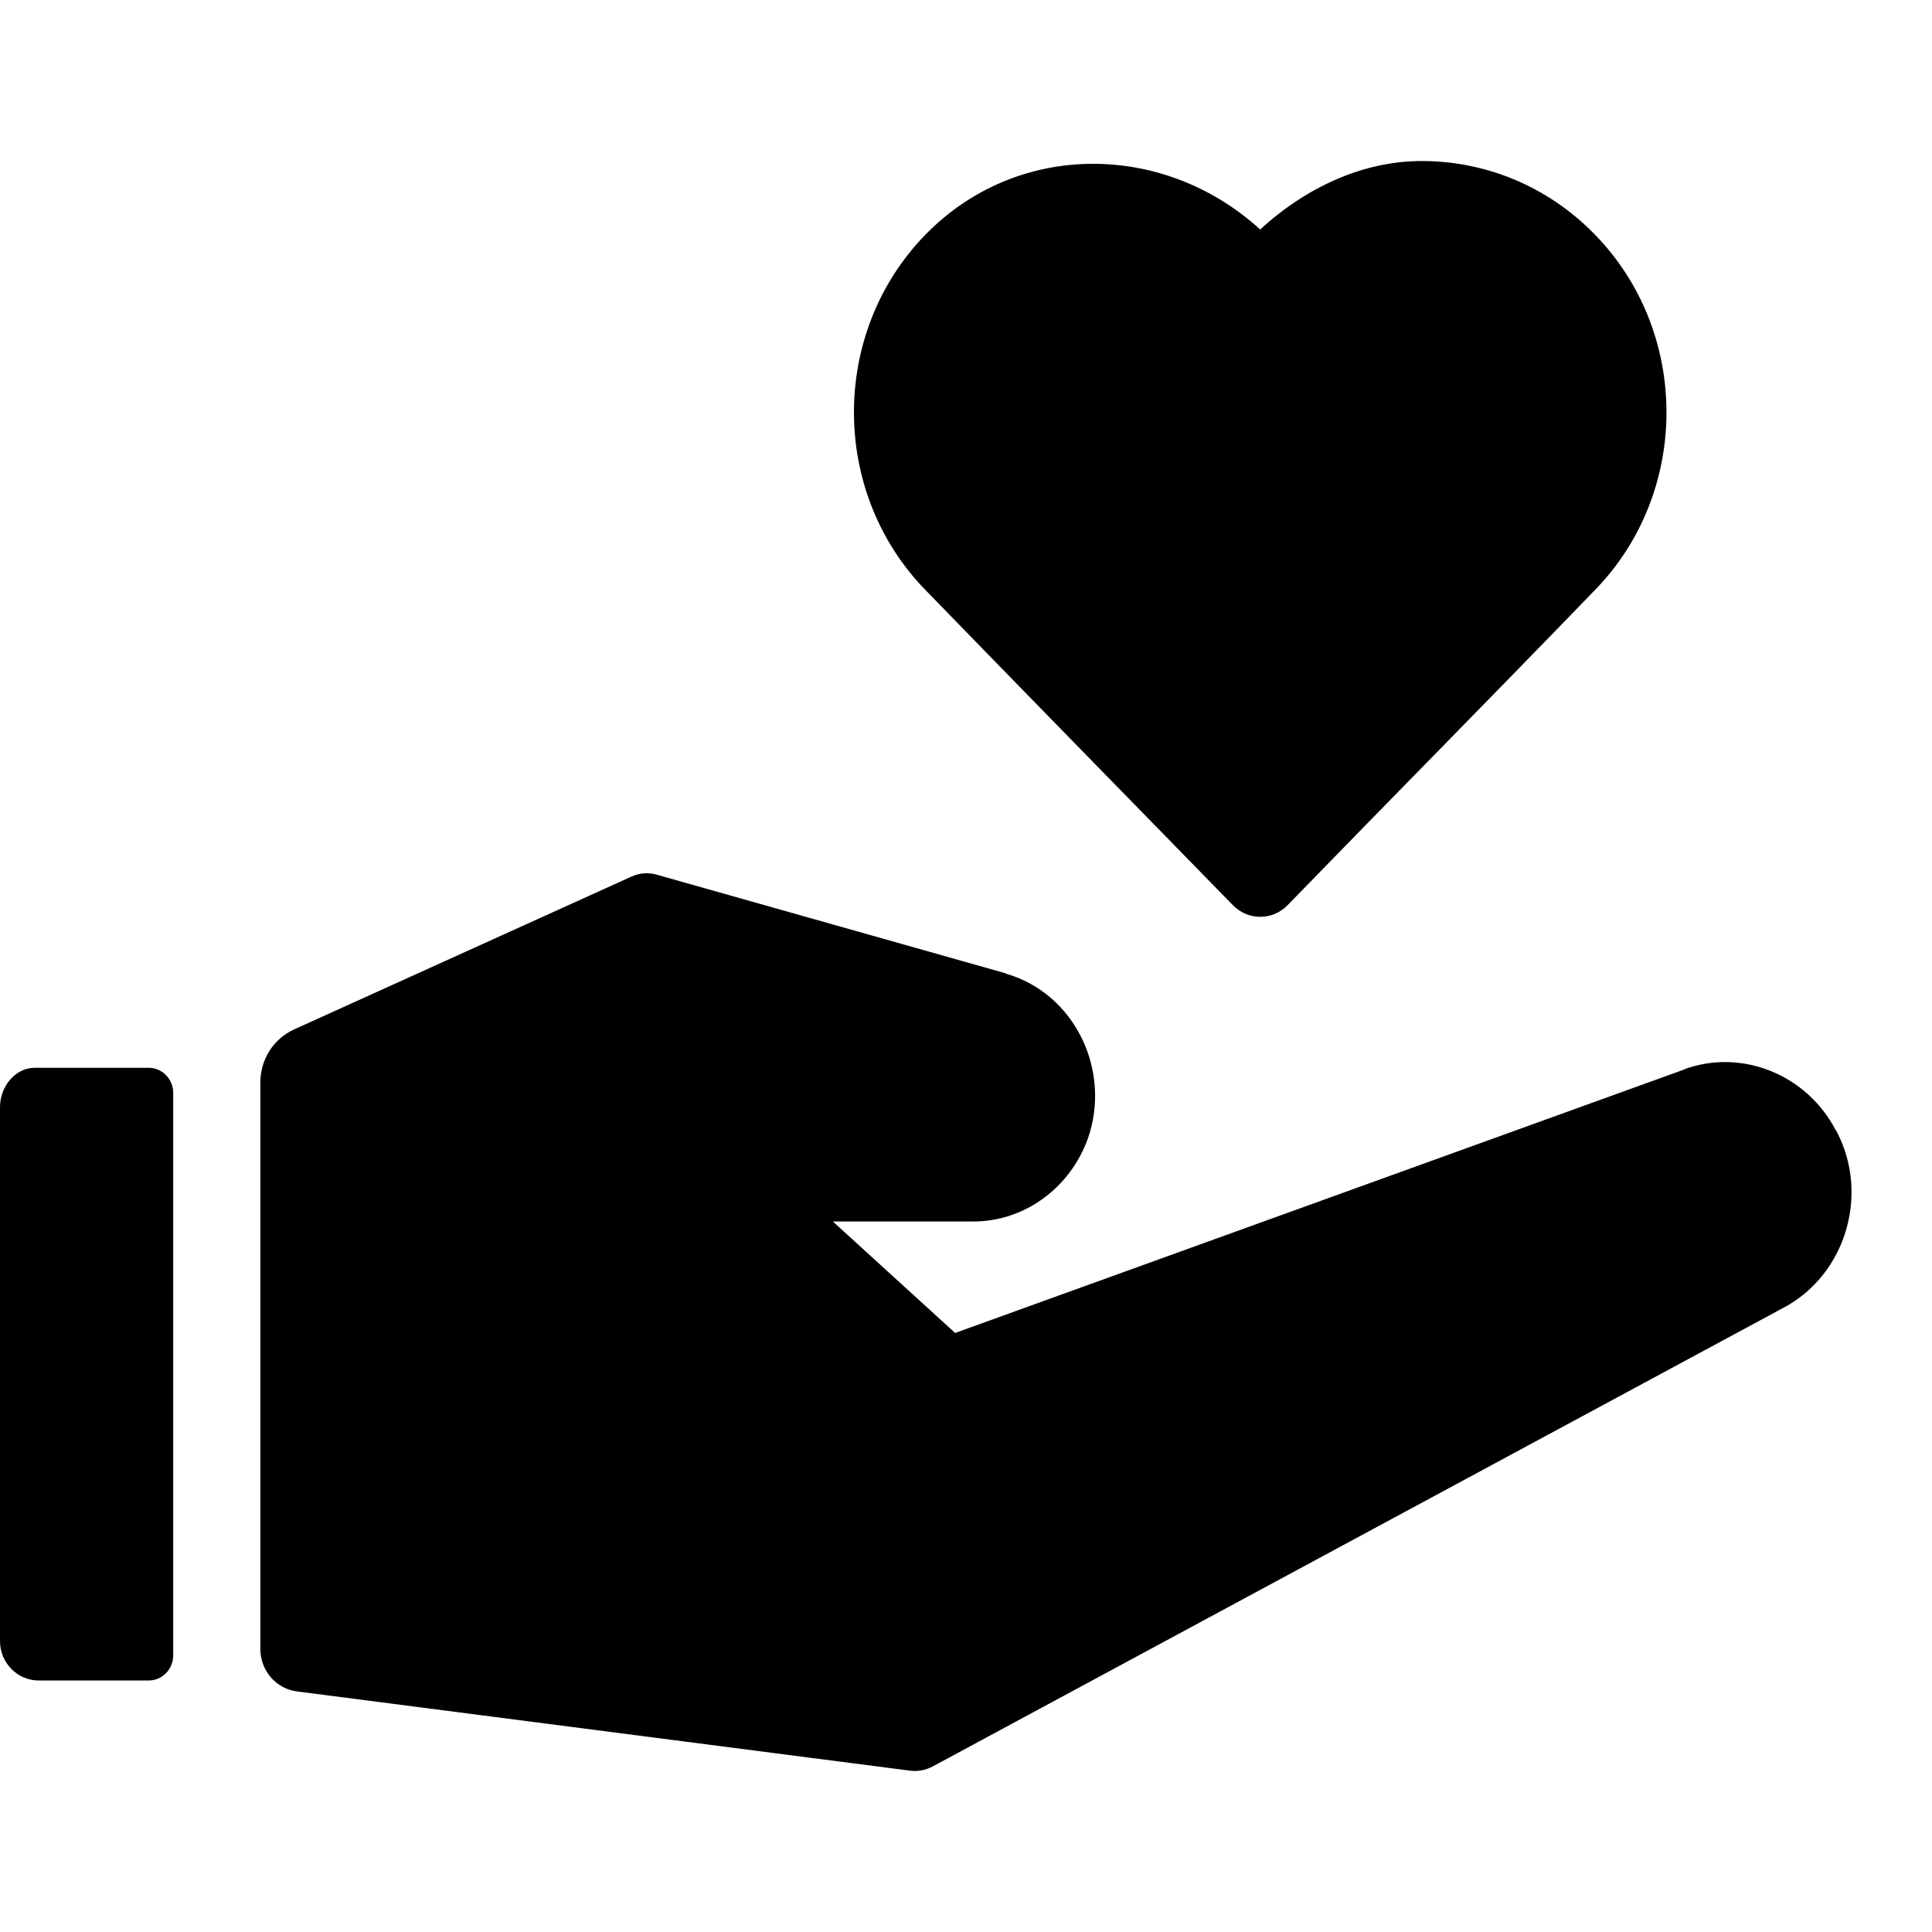 <svg width="32" height="32" viewBox="0 0 32 32" fill="none" xmlns="http://www.w3.org/2000/svg">
<g id="noun-donation-4271012 1">
<path id="Vector" d="M23.548 2.667C22.579 2.667 21.64 3.098 20.872 3.801C19.281 2.349 16.854 2.324 15.329 3.886C13.749 5.505 13.749 8.153 15.329 9.773C17.022 11.517 18.723 13.253 20.42 14.992C20.67 15.25 21.077 15.25 21.327 14.992C23.02 13.249 24.728 11.521 26.417 9.773C27.997 8.153 27.997 5.505 26.417 3.886C25.627 3.073 24.59 2.667 23.548 2.667ZM10.695 14.464C10.612 14.466 10.531 14.486 10.455 14.521L4.87 17.051C4.704 17.127 4.562 17.25 4.463 17.406C4.364 17.562 4.312 17.744 4.312 17.93V27.312C4.312 27.669 4.571 27.97 4.917 28.015L15.074 29.328C15.205 29.345 15.338 29.318 15.454 29.255L29.532 21.665C30.254 21.286 30.667 20.525 30.667 19.745C30.667 19.388 30.581 19.045 30.415 18.73H30.411C29.933 17.802 28.86 17.365 27.905 17.707V17.711L15.82 22.078L13.795 20.232H16.12C16.965 20.232 17.718 19.681 18.014 18.869L18.018 18.86C18.414 17.729 17.8 16.452 16.66 16.127V16.122L10.883 14.489C10.822 14.47 10.759 14.463 10.695 14.464ZM0.576 17.686C0.248 17.686 -0.002 18.003 1.11858e-05 18.341V27.18C0 27.541 0.287 27.834 0.64 27.834H2.463C2.571 27.834 2.674 27.79 2.75 27.712C2.826 27.634 2.869 27.528 2.869 27.418V18.102C2.869 17.872 2.687 17.686 2.463 17.686L0.576 17.686Z" fill="black"/>
</g>
</svg>
